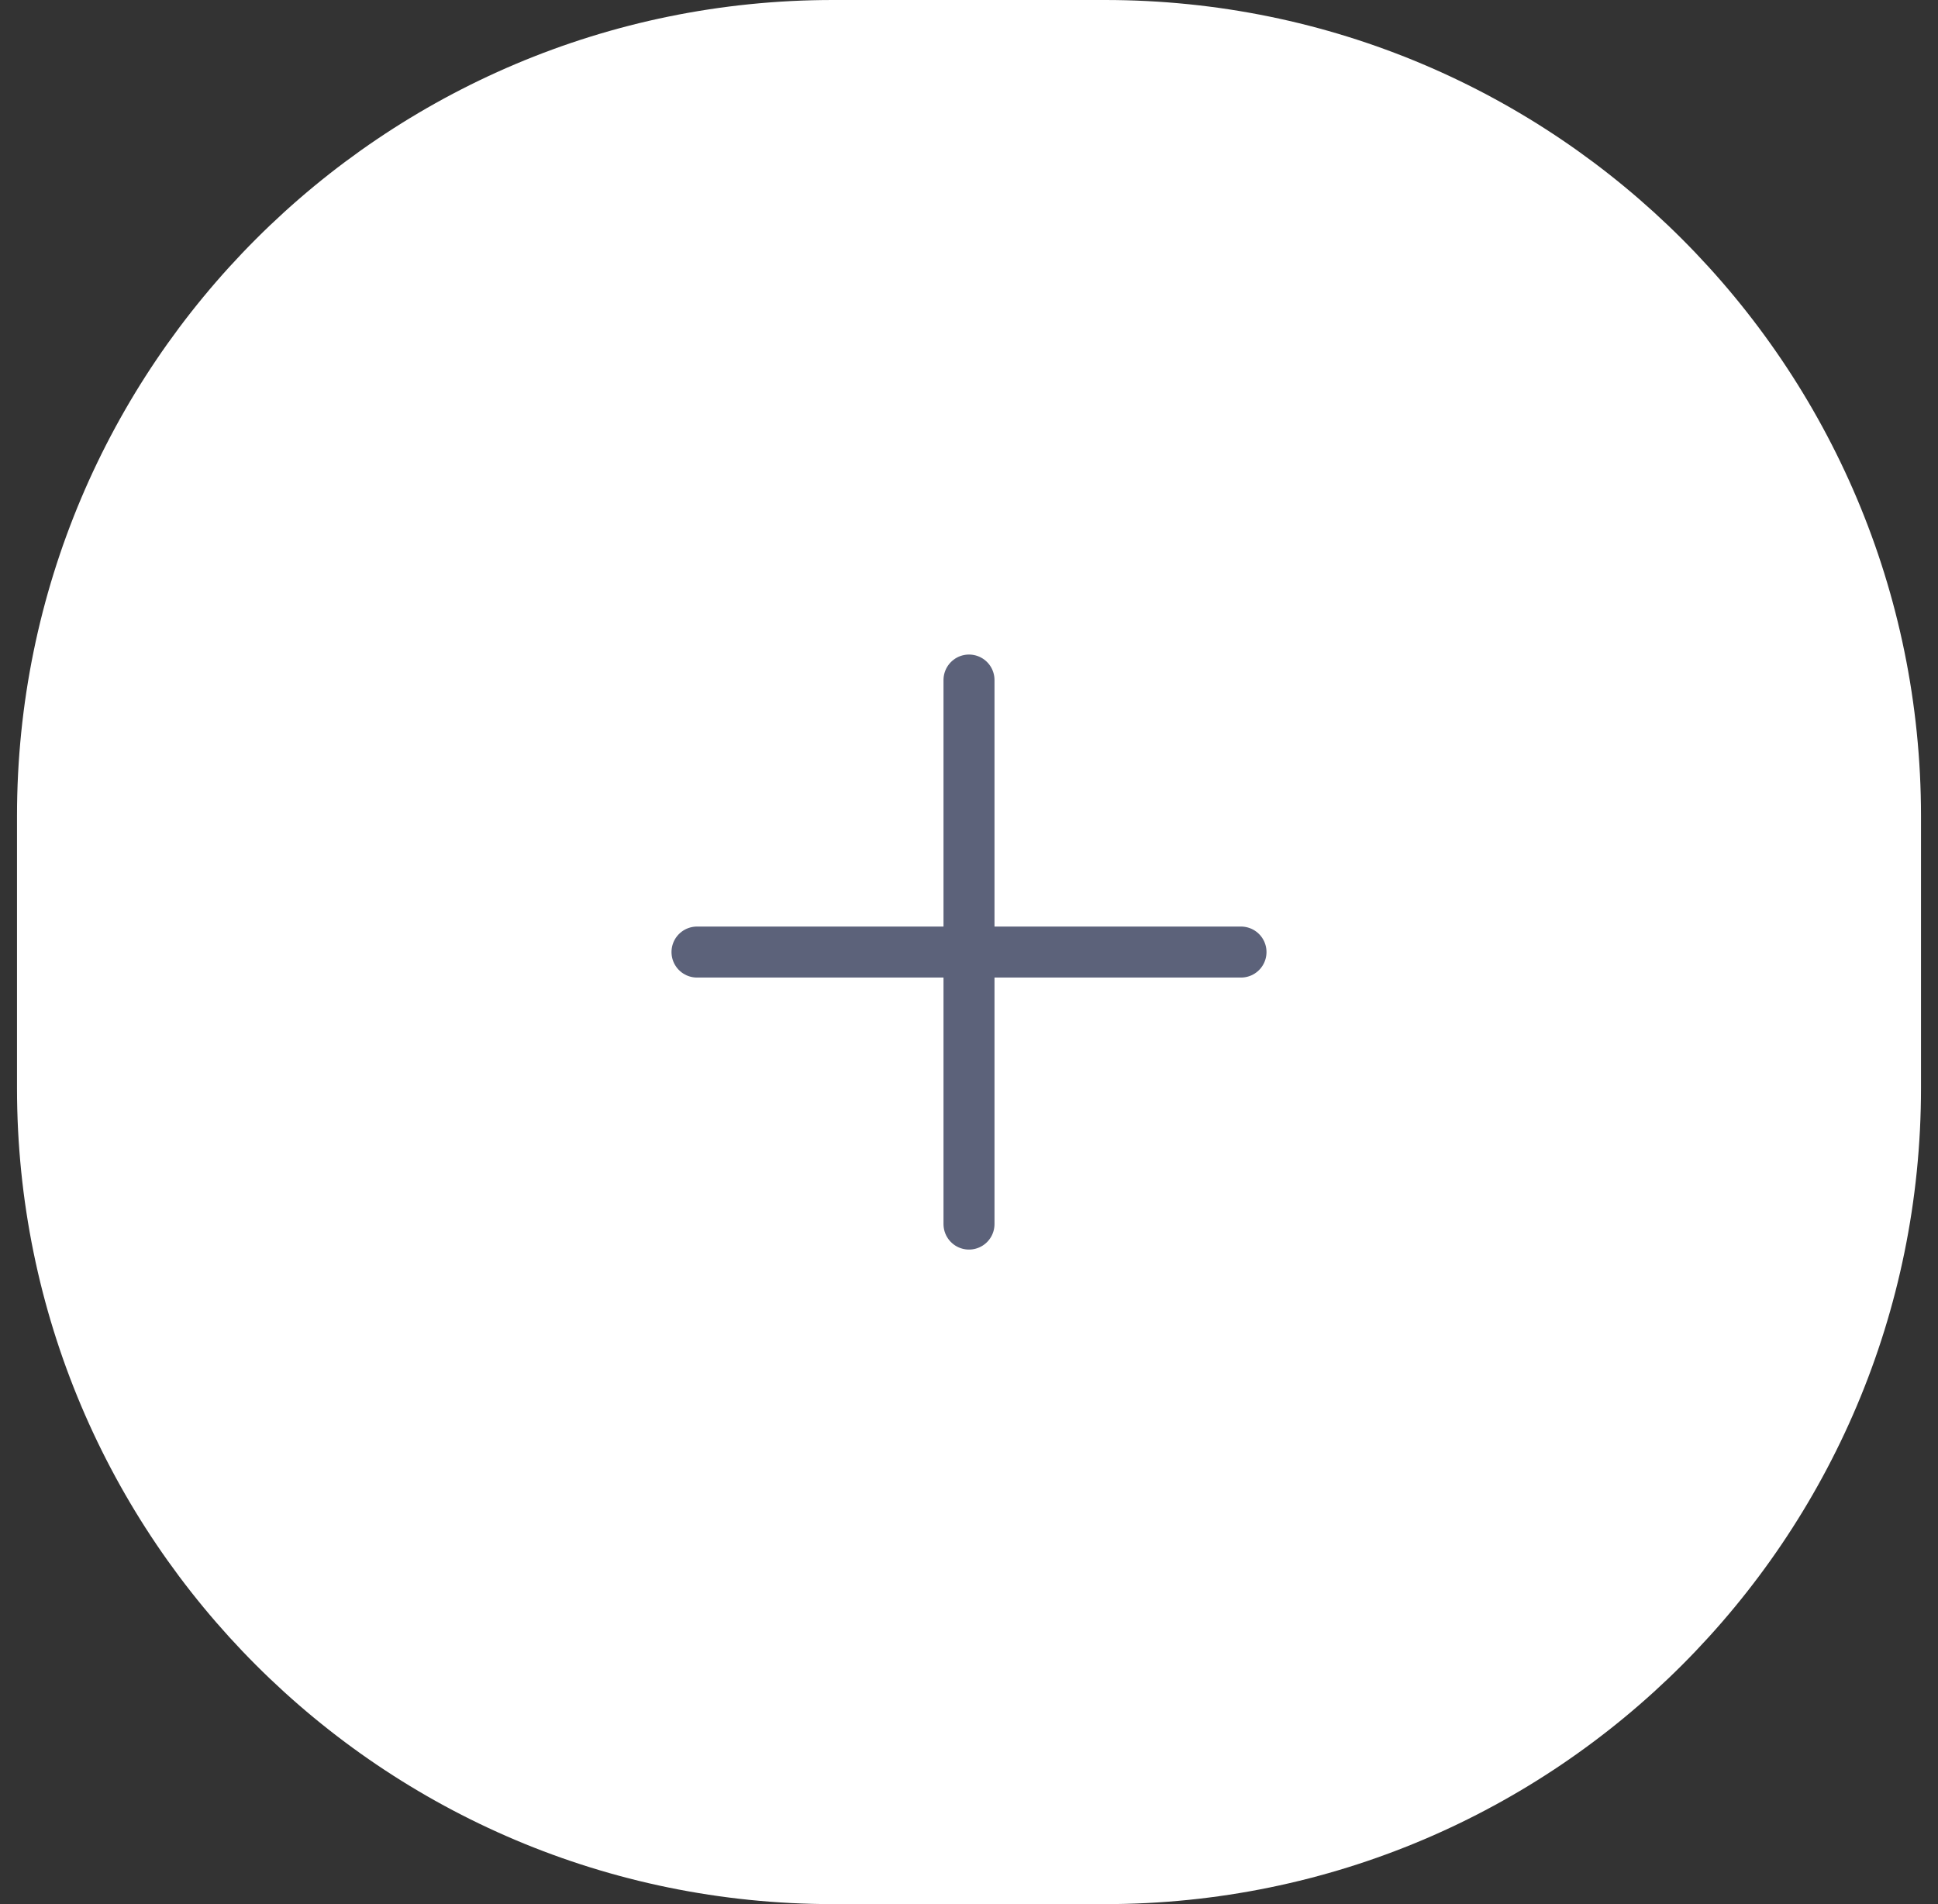 <svg width="57" height="56" viewBox="0 0 57 56" fill="none" xmlns="http://www.w3.org/2000/svg">
<rect x="0" y="0" width="57" height="56" fill="#333333" stroke="none"/>
<path d="M0.5 24C0.5 10.745 11.245 0 24.5 0H32.5C45.755 0 56.5 10.745 56.5 24V32C56.5 45.255 45.755 56 32.5 56H24.5C11.245 56 0.5 45.255 0.5 32V24Z" fill="white"/>
<path d="M20.5 28H36.5" stroke="#5C627A" stroke-width="1.5" stroke-linecap="round" stroke-linejoin="round"/>
<path d="M28.5 36V20" stroke="#5C627A" stroke-width="1.5" stroke-linecap="round" stroke-linejoin="round"/>
</svg>
